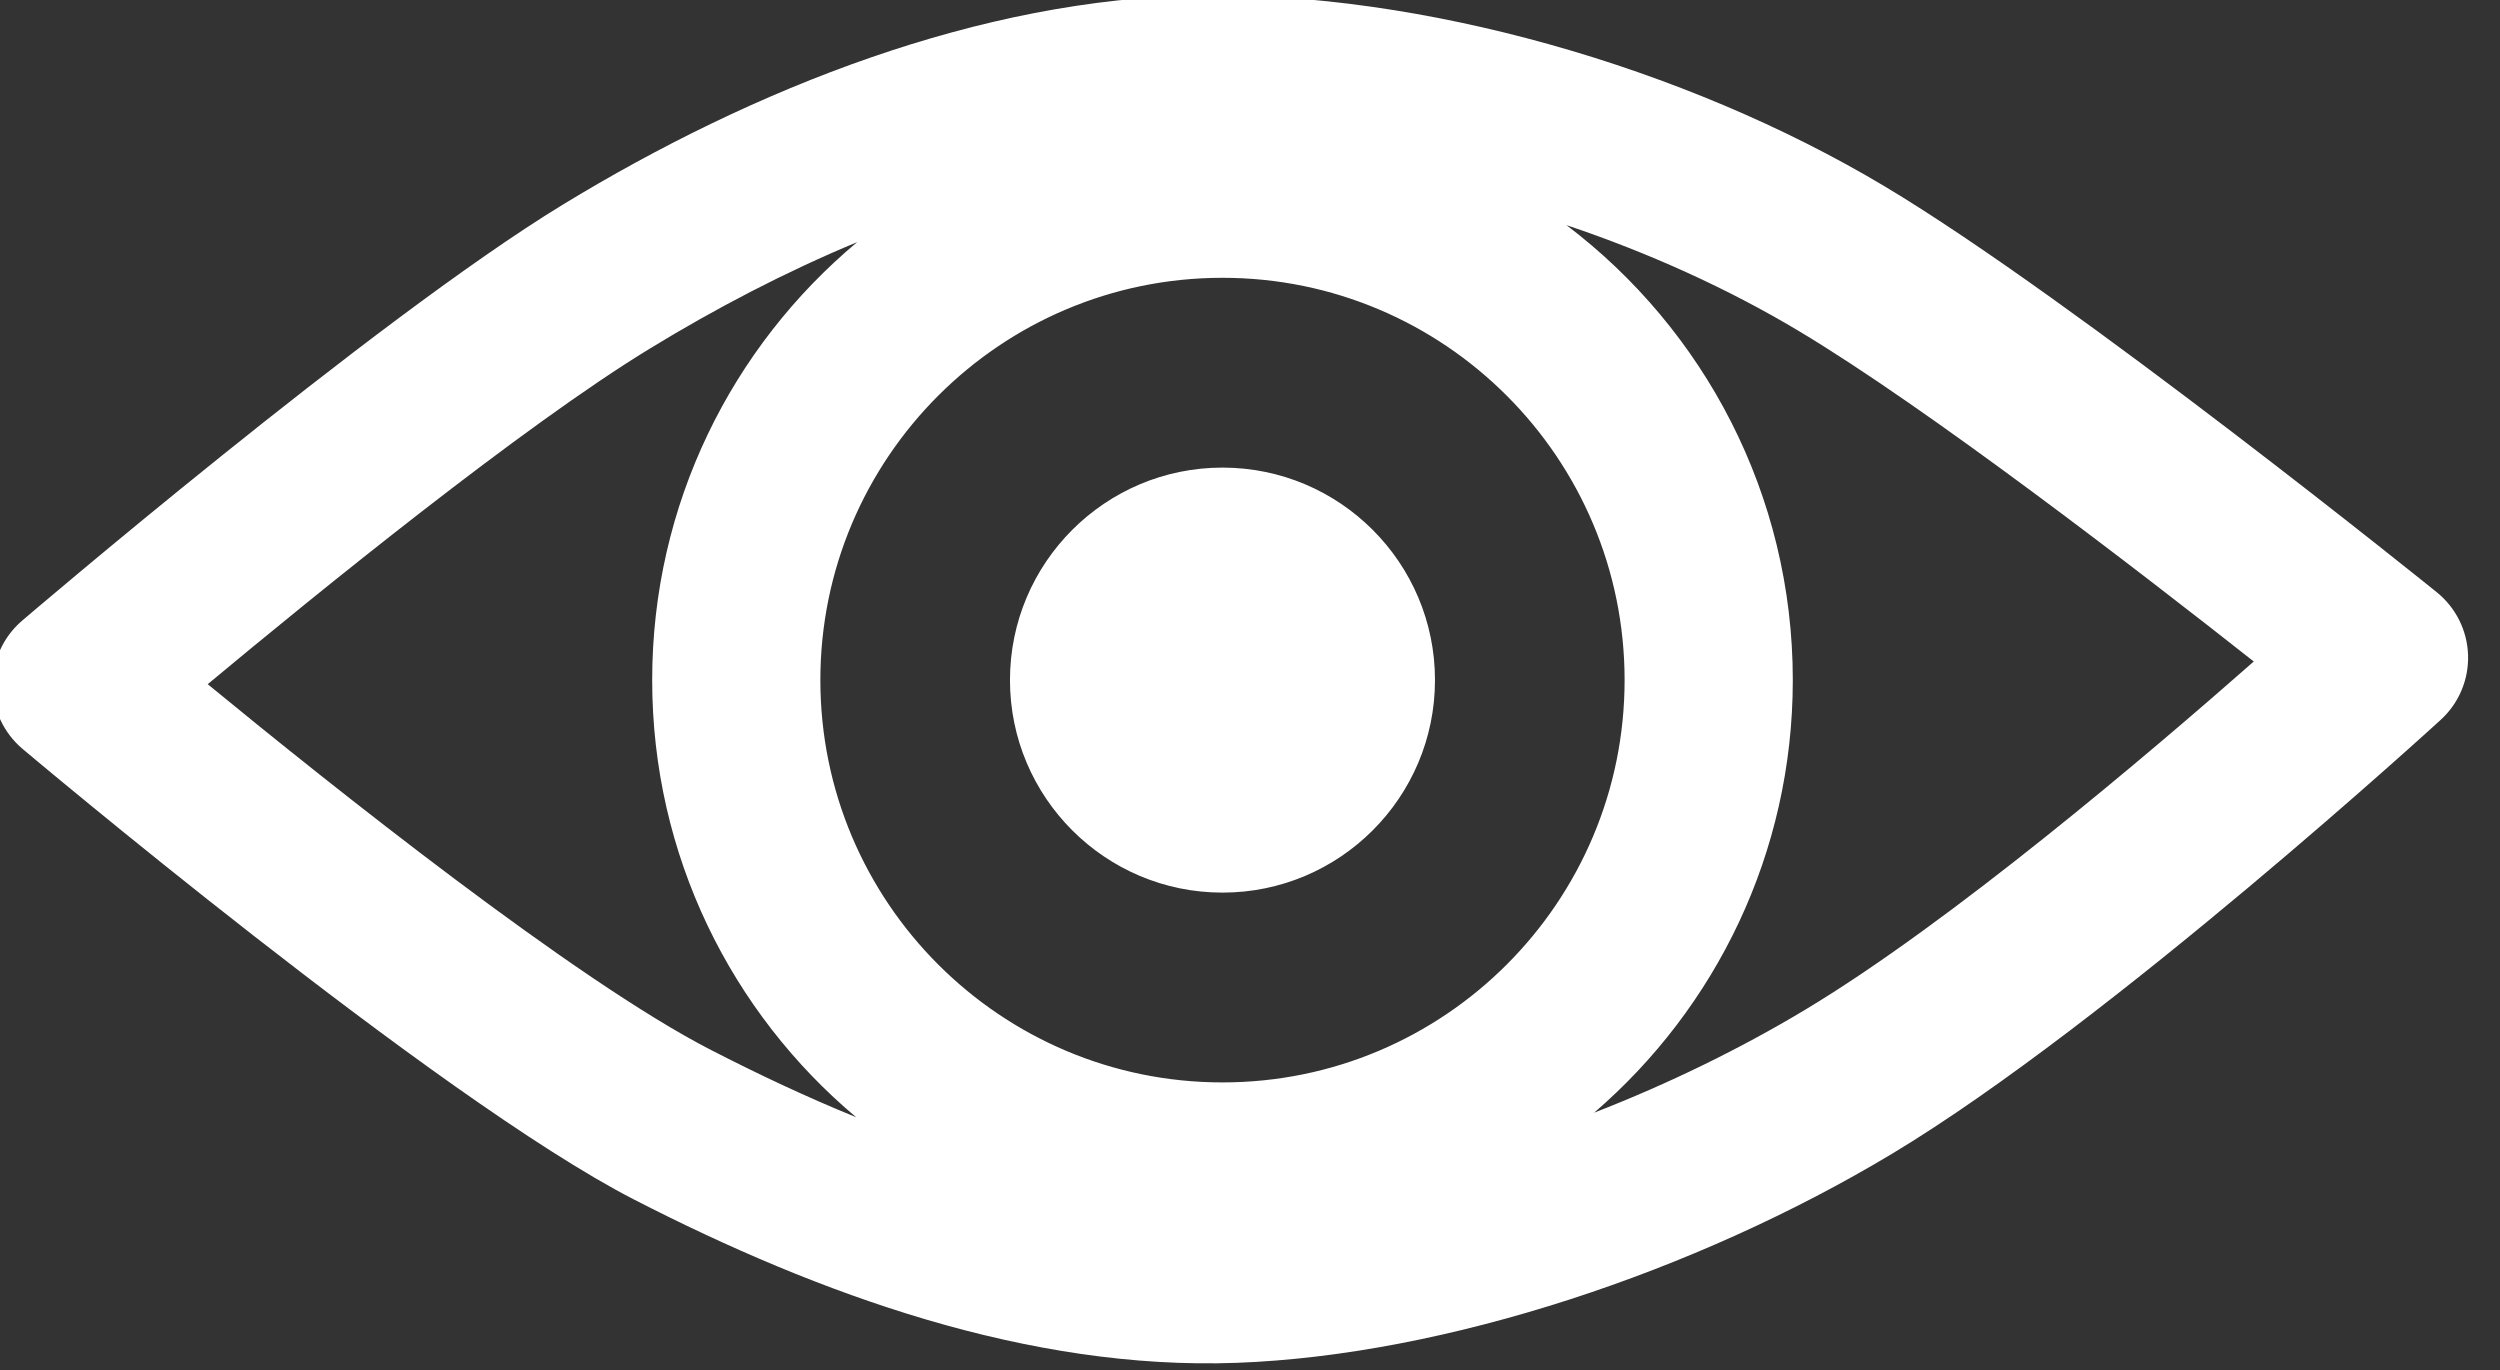 <?xml version="1.0" encoding="UTF-8" standalone="no"?>
<!DOCTYPE svg PUBLIC "-//W3C//DTD SVG 1.1//EN" "http://www.w3.org/Graphics/SVG/1.1/DTD/svg11.dtd">
<svg width="100%" height="100%" viewBox="0 0 104 57" version="1.1" xmlns="http://www.w3.org/2000/svg" xmlns:xlink="http://www.w3.org/1999/xlink" xml:space="preserve" xmlns:serif="http://www.serif.com/" style="fill-rule:evenodd;clip-rule:evenodd;stroke-linejoin:round;stroke-miterlimit:2;">
    <rect x="0" y="0" width="104" height="57" fill="#333333" stroke="none"/>
    <g transform="matrix(1,0,0,1,-495.631,-268.568)">
        <g transform="matrix(1.1,0,0,1.1,-213.753,-199.47)">
            <path d="M645.728,448.964C645.728,448.964 659.016,437.597 666.166,433.236C673.396,428.827 681.968,425.432 690.303,425.31C698.628,425.188 708.558,427.986 716.17,432.537C723.369,436.842 737.053,447.89 737.053,447.89C737.772,448.472 738.203,449.339 738.232,450.264C738.261,451.189 737.886,452.08 737.204,452.706C737.204,452.706 724.689,464.171 716.445,469.124C709.012,473.59 699.556,476.74 691.661,477.029C683.797,477.317 675.875,474.45 668.876,470.855C661.396,467.013 645.743,453.807 645.743,453.807C645.032,453.205 644.62,452.321 644.617,451.389C644.614,450.457 645.021,449.571 645.728,448.964ZM677.312,434.645C674.579,435.78 671.941,437.164 669.478,438.667C664.65,441.611 656.917,447.893 652.75,451.364C657.427,455.206 666.633,462.552 671.782,465.197C673.554,466.107 675.391,466.975 677.274,467.742C672.558,463.783 669.559,457.844 669.559,451.209C669.559,444.557 672.574,438.604 677.312,434.645ZM705.182,467.569C707.983,466.48 710.702,465.154 713.169,463.672C718.663,460.371 726.14,454.017 730.128,450.506C725.836,447.121 717.813,440.931 712.905,437.997C710.234,436.399 707.236,435.044 704.135,434.003C709.334,437.944 712.695,444.187 712.695,451.209C712.695,457.748 709.78,463.612 705.182,467.569ZM691.127,435.995C682.733,435.995 675.919,442.813 675.919,451.209C675.919,459.606 682.733,466.424 691.127,466.424C699.52,466.424 706.334,459.606 706.334,451.209C706.334,442.813 699.52,435.995 691.127,435.995ZM691.127,443.173C695.562,443.173 699.163,446.774 699.163,451.209C699.163,455.645 695.562,459.246 691.127,459.246C686.691,459.246 683.09,455.645 683.09,451.209C683.09,446.774 686.691,443.173 691.127,443.173Z" style="fill:white;"/>
        </g>
    </g>
</svg>
